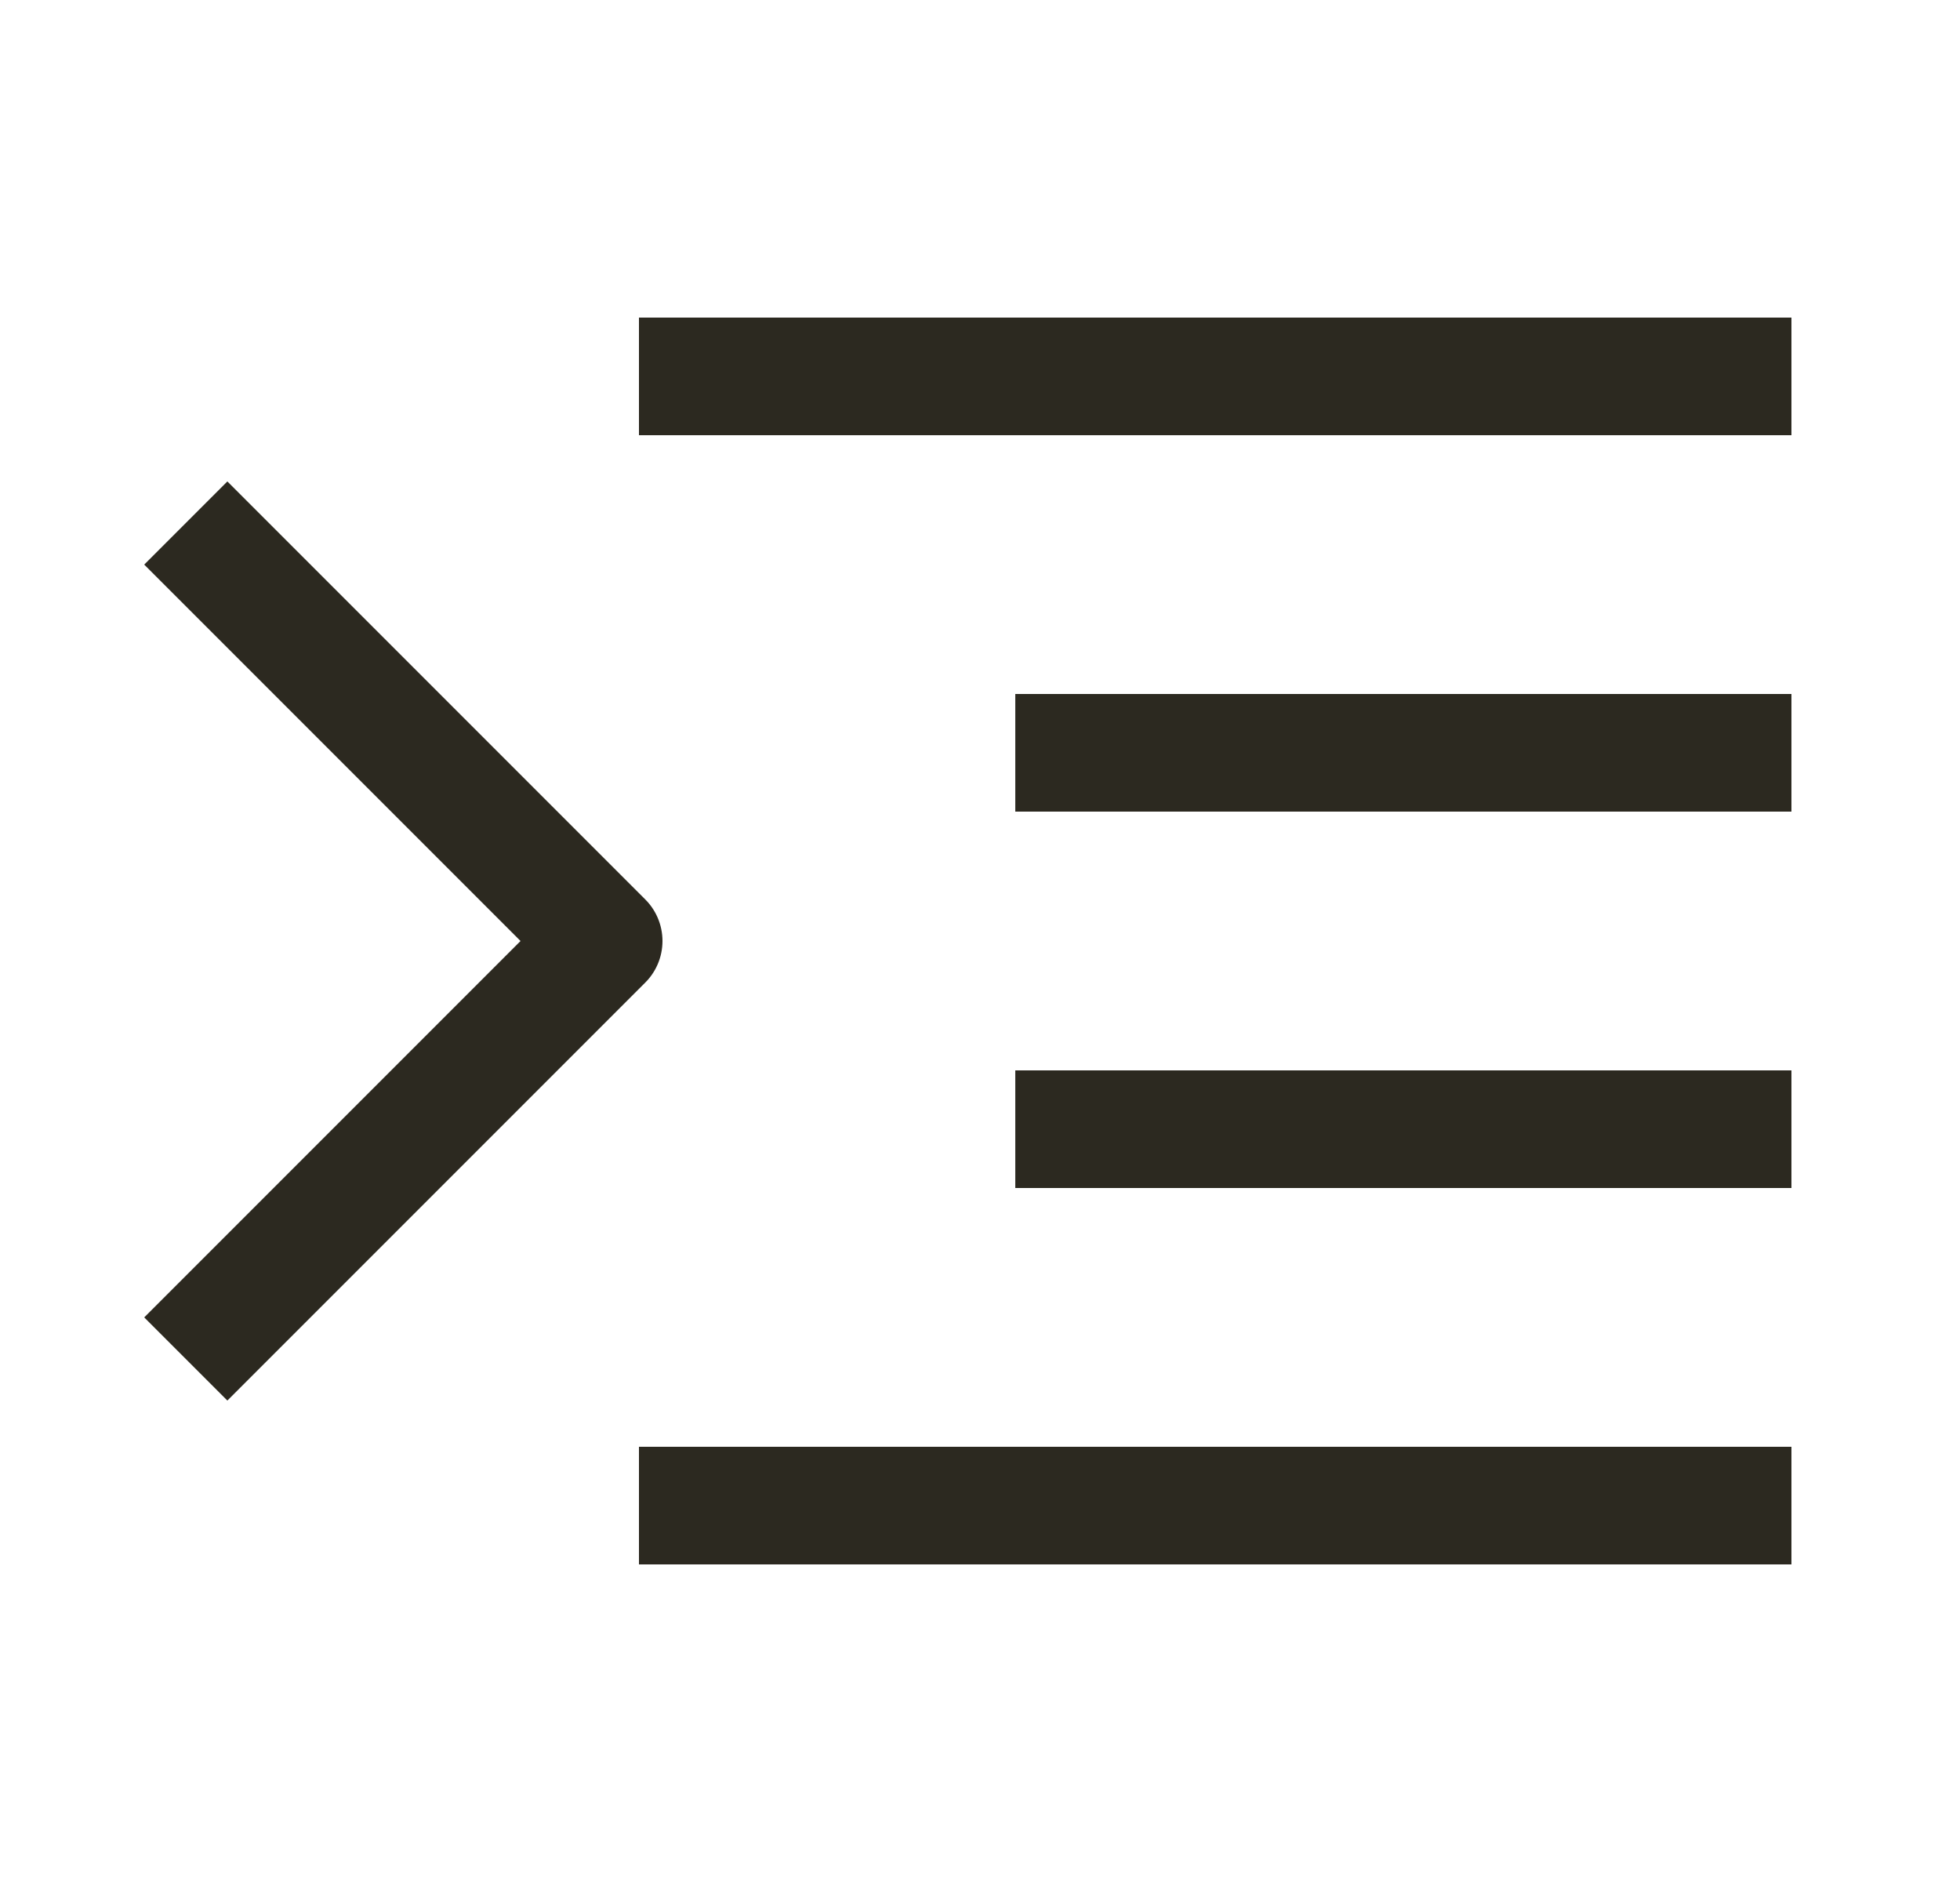 <svg width="25" height="24" viewBox="0 0 25 24" fill="none" xmlns="http://www.w3.org/2000/svg">
<path d="M22.1 4.8H8.9M22.1 9.6H13.7M22.1 19.2H8.9M2.9 7.2L7.7 12L2.9 16.8M22.1 14.4H13.7" stroke="#2C2920" stroke-width="1.5" stroke-linecap="square" stroke-linejoin="round"/>
</svg>
